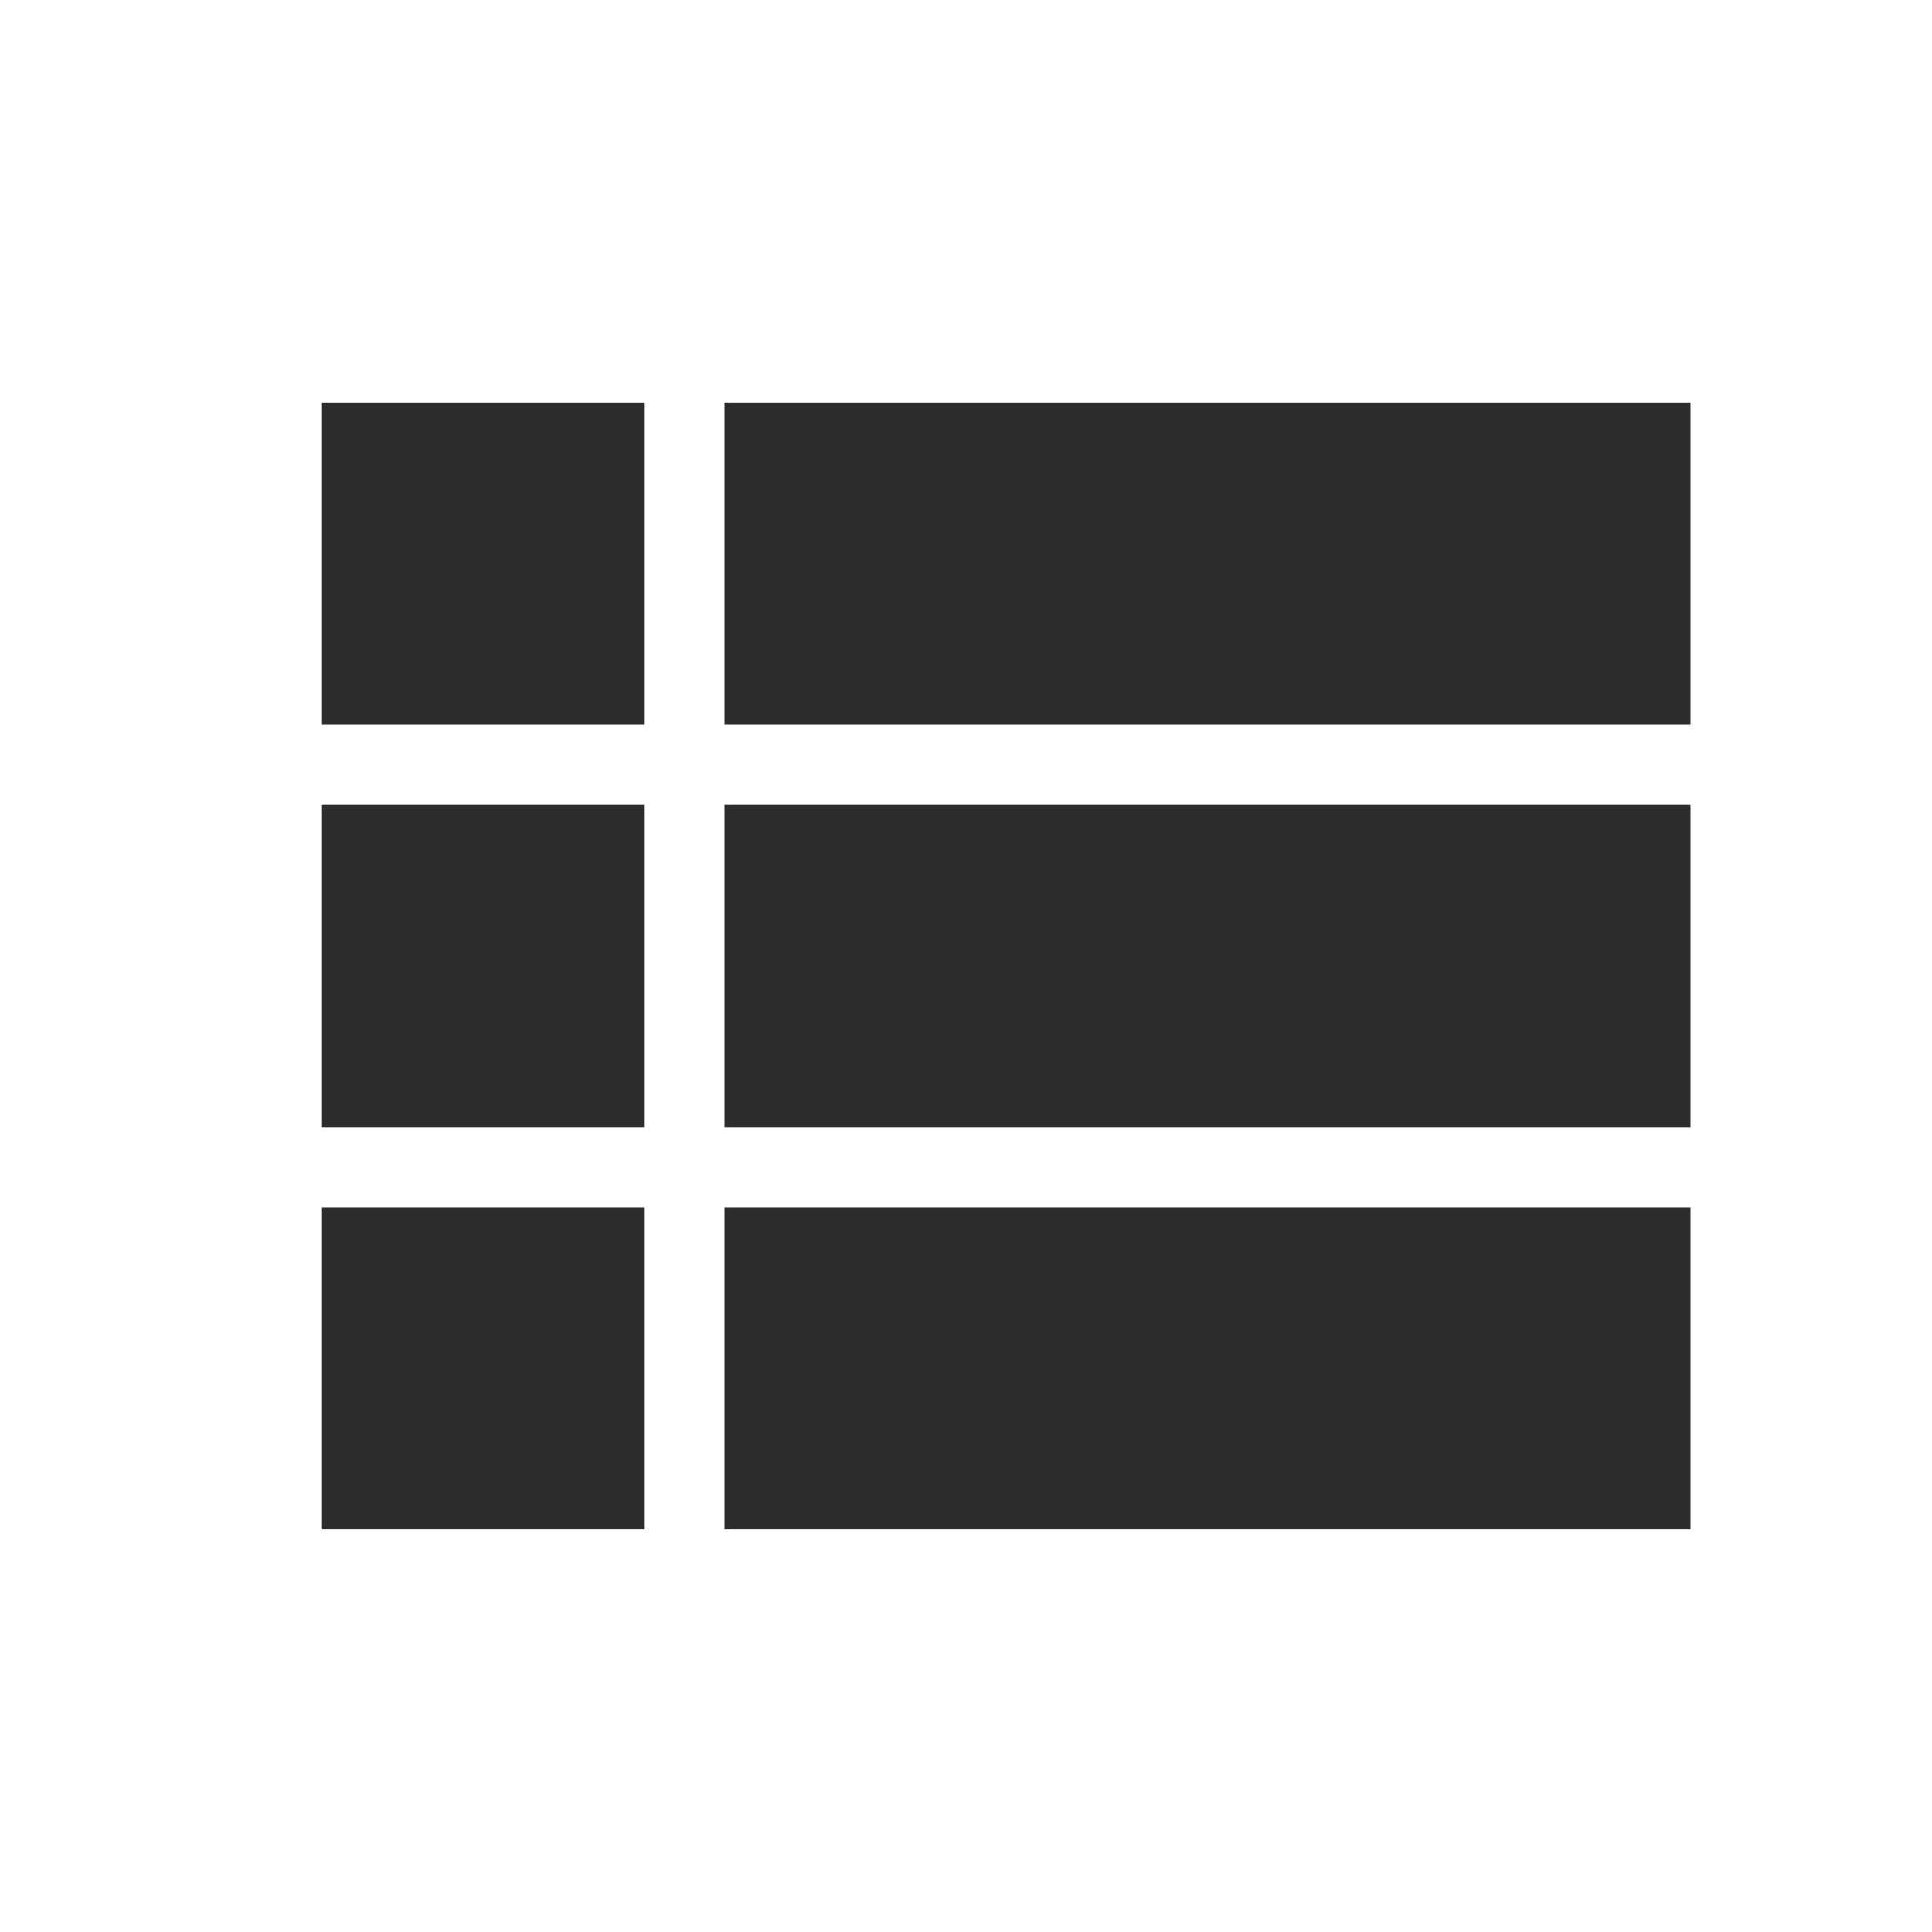 <svg fill="#2c2c2c" height="24" viewBox="0 0 24 24" width="24" xmlns="http://www.w3.org/2000/svg">
    <path d="M4 14h4v-4H4v4zm0 5h4v-4H4v4zM4 9h4V5H4v4zm5 5h12v-4H9v4zm0 5h12v-4H9v4zM9 5v4h12V5H9z"/>
    <path d="M0 0h24v24H0z" fill="none"/>
</svg>
